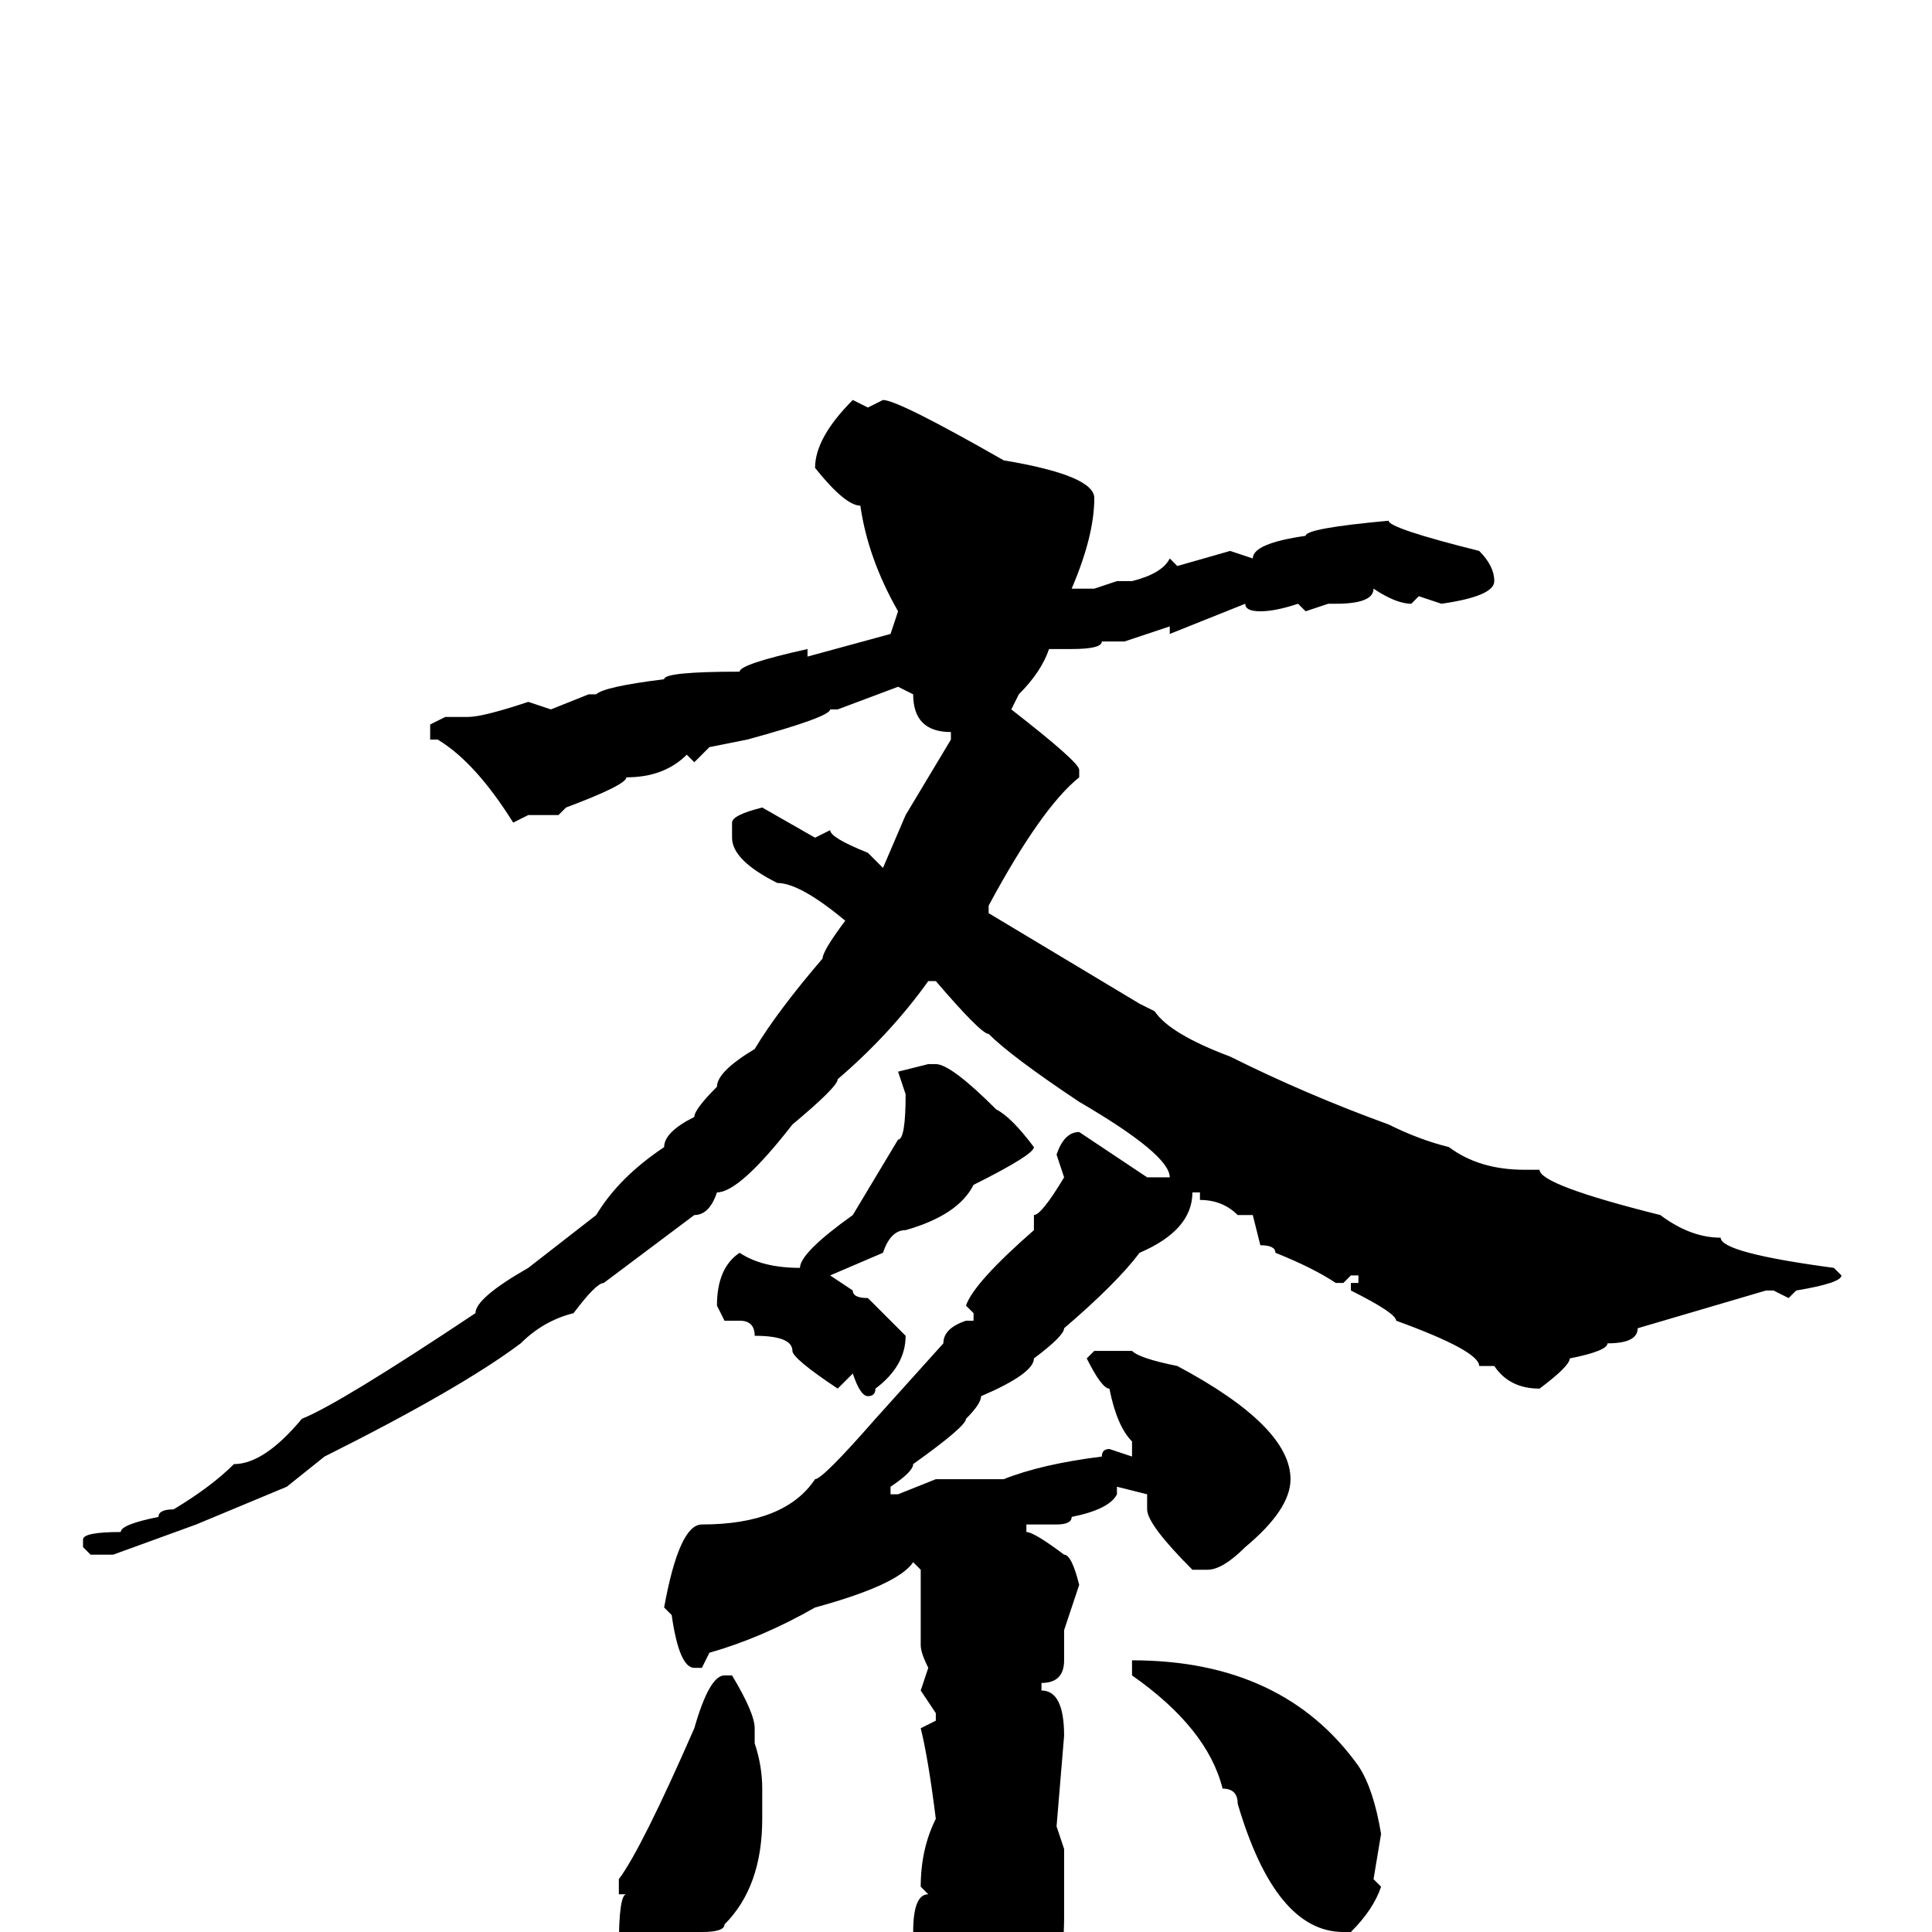 <svg xmlns="http://www.w3.org/2000/svg" viewBox="0 -256 256 256">
	<path fill="#000000" d="M113 -203L115 -202L117 -203Q119 -203 133 -195Q145 -193 145 -190Q145 -185 142 -178H145L148 -179H150Q154 -180 155 -182L156 -181L163 -183L166 -182Q166 -184 173 -185Q173 -186 184 -187Q184 -186 196 -183Q198 -181 198 -179Q198 -177 191 -176L188 -177L187 -176Q185 -176 182 -178Q182 -176 177 -176H176L173 -175L172 -176Q169 -175 167 -175Q165 -175 165 -176L155 -172V-173L149 -171H146Q146 -170 142 -170H139Q138 -167 135 -164L134 -162Q143 -155 143 -154V-153Q138 -149 131 -136V-135L151 -123L153 -122Q155 -119 163 -116Q173 -111 184 -107Q188 -105 192 -104Q196 -101 202 -101H204Q204 -99 220 -95Q224 -92 228 -92Q228 -90 243 -88L244 -87Q244 -86 238 -85L237 -84L235 -85H234L217 -80Q217 -78 213 -78Q213 -77 208 -76Q208 -75 204 -72Q200 -72 198 -75H196Q196 -77 185 -81Q185 -82 179 -85V-86H180V-87H179L178 -86H177Q174 -88 169 -90Q169 -91 167 -91L166 -95H164Q162 -97 159 -97V-98H158Q158 -93 151 -90Q148 -86 141 -80Q141 -79 137 -76Q137 -74 130 -71Q130 -70 128 -68Q128 -67 121 -62Q121 -61 118 -59V-58H119L124 -60H127H129H132H133Q138 -62 146 -63Q146 -64 147 -64L150 -63V-65Q148 -67 147 -72Q146 -72 144 -76L145 -77H150Q151 -76 156 -75Q171 -67 171 -60Q171 -56 165 -51Q162 -48 160 -48H158Q152 -54 152 -56V-58L148 -59V-58Q147 -56 142 -55Q142 -54 140 -54H137H136V-53Q137 -53 141 -50Q142 -50 143 -46L141 -40V-36Q141 -33 138 -33V-32Q141 -32 141 -26L140 -14L141 -11V-2Q141 11 133 20Q128 27 125 27H124Q123 27 123 24V23Q123 15 125 15L124 13V14H123Q120 4 117 4Q115 3 115 1L116 0H118L121 1V0Q121 -5 123 -5L122 -6Q122 -11 124 -15Q123 -23 122 -27L124 -28V-29L122 -32L123 -35Q122 -37 122 -38V-40V-42V-47V-48L121 -49Q119 -46 108 -43Q101 -39 94 -37L93 -35H92Q90 -35 89 -42L88 -43Q90 -54 93 -54Q104 -54 108 -60Q109 -60 116 -68L125 -78Q125 -80 128 -81H129V-82L128 -83Q129 -86 137 -93V-95Q138 -95 141 -100L140 -103Q141 -106 143 -106L152 -100H155Q155 -103 143 -110Q134 -116 131 -119Q130 -119 124 -126H123Q118 -119 111 -113Q111 -112 105 -107Q98 -98 95 -98Q94 -95 92 -95Q84 -89 80 -86Q79 -86 76 -82Q72 -81 69 -78Q61 -72 43 -63L38 -59L26 -54L15 -50H12L11 -51V-52Q11 -53 16 -53Q16 -54 21 -55Q21 -56 23 -56Q28 -59 31 -62Q35 -62 40 -68Q45 -70 63 -82Q63 -84 70 -88L79 -95Q82 -100 88 -104Q88 -106 92 -108Q92 -109 95 -112Q95 -114 100 -117Q103 -122 109 -129Q109 -130 112 -134Q106 -139 103 -139Q97 -142 97 -145V-147Q97 -148 101 -149L108 -145L110 -146Q110 -145 115 -143L117 -141L120 -148L126 -158V-159Q121 -159 121 -164L119 -165L111 -162H110Q110 -161 99 -158L94 -157L92 -155L91 -156Q88 -153 83 -153Q83 -152 75 -149L74 -148H70L68 -147Q63 -155 58 -158H57V-160L59 -161H62Q64 -161 70 -163L73 -162L78 -164H79Q80 -165 88 -166Q88 -167 98 -167Q98 -168 107 -170V-169L118 -172L119 -175Q115 -182 114 -189Q112 -189 108 -194Q108 -198 113 -203ZM123 -115H124Q126 -115 132 -109Q134 -108 137 -104Q137 -103 129 -99Q127 -95 120 -93Q118 -93 117 -90L110 -87L113 -85Q113 -84 115 -84L120 -79Q120 -75 116 -72Q116 -71 115 -71Q114 -71 113 -74L111 -72Q105 -76 105 -77Q105 -79 100 -79Q100 -81 98 -81H96L95 -83Q95 -88 98 -90Q101 -88 106 -88Q106 -90 113 -95L119 -105Q120 -105 120 -111L119 -114ZM150 -36Q170 -36 180 -22Q182 -19 183 -13L182 -7L183 -6Q182 -3 179 0H178Q169 0 164 -17Q164 -19 162 -19Q160 -27 150 -34ZM96 -34H97Q100 -29 100 -27V-25Q101 -22 101 -19V-15Q101 -6 96 -1Q96 0 93 0Q90 5 84 5H83Q82 5 82 2Q82 -5 83 -5H82V-7Q85 -11 92 -27Q94 -34 96 -34Z"/>
</svg>